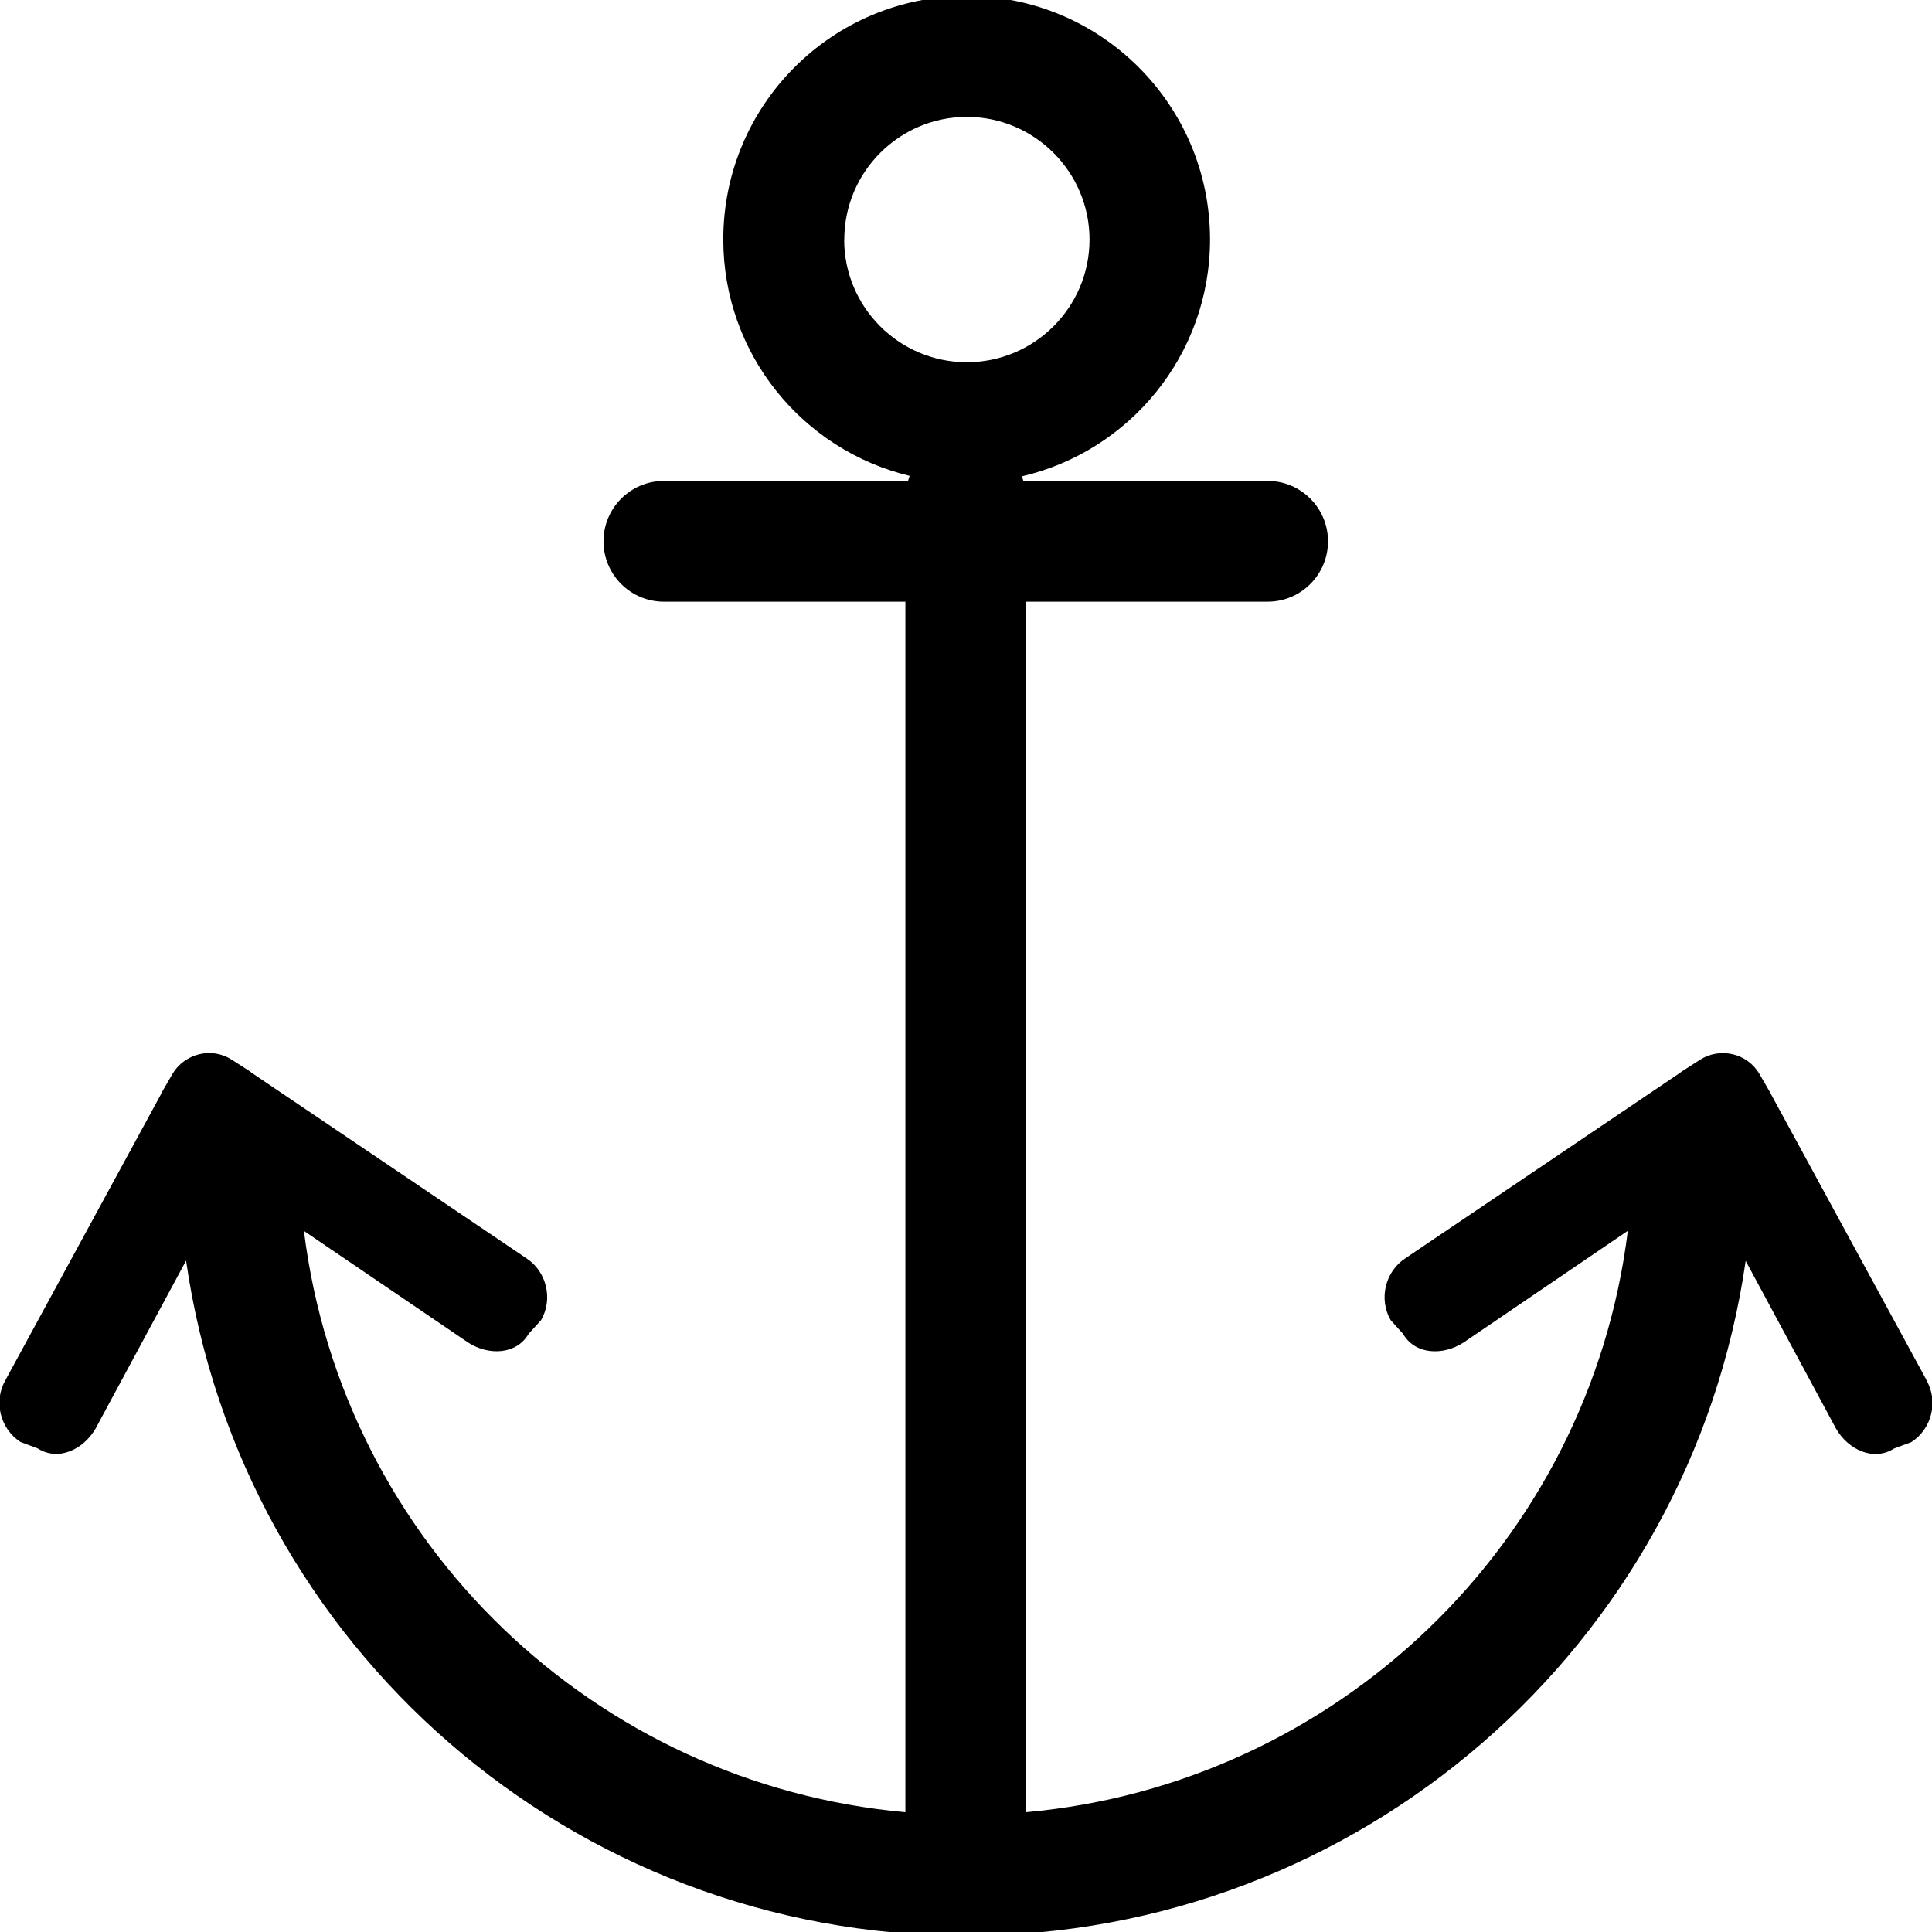 <?xml version="1.0" encoding="utf-8"?>
<!-- Generated by IcoMoon.io -->
<!DOCTYPE svg PUBLIC "-//W3C//DTD SVG 1.1//EN" "http://www.w3.org/Graphics/SVG/1.1/DTD/svg11.dtd">
<svg version="1.1" xmlns="http://www.w3.org/2000/svg" xmlns:xlink="http://www.w3.org/1999/xlink" width="16" height="16" viewBox="0 0 16 16">
<path d="M15.954 11.428l-1.286-2.364c-0.002-0.003-0.002-0.006-0.004-0.009l-0.092-0.159c-0.051-0.088-0.132-0.144-0.222-0.165s-0.187-0.008-0.272 0.046l-0.154 0.099c-0.003 0.002-0.005 0.005-0.008 0.007l-2.275 1.536c-0.17 0.11-0.225 0.339-0.124 0.514l0.102 0.113c0.101 0.175 0.332 0.182 0.502 0.072l1.36-0.925c-0.322 2.594-2.418 4.584-4.984 4.815v-10.025h2.001c0.276 0 0.5-0.224 0.5-0.5s-0.224-0.5-0.5-0.5h-2.023c-0.004-0.013-0.007-0.026-0.012-0.038 0.892-0.208 1.558-1.006 1.558-1.962 0-1.113-0.902-2.016-2.016-2.016s-2.015 0.902-2.015 2.016c0 0.95 0.658 1.745 1.543 1.958-0.005 0.014-0.009 0.028-0.013 0.042h-2.022c-0.276 0-0.5 0.224-0.5 0.5s0.224 0.5 0.5 0.5h2v10.025c-2.565-0.231-4.659-2.221-4.981-4.814l1.359 0.924c0.17 0.11 0.401 0.102 0.502-0.072l0.103-0.113c0.101-0.175 0.046-0.405-0.124-0.514l-2.275-1.536c-0.003-0.002-0.005-0.005-0.007-0.007l-0.154-0.099c-0.085-0.055-0.183-0.068-0.272-0.046s-0.171 0.078-0.222 0.165l-0.092 0.159c-0.002 0.003-0.002 0.006-0.003 0.009l-1.286 2.364c-0.102 0.175-0.046 0.404 0.124 0.514l0.142 0.053c0.17 0.109 0.379 0.010 0.48-0.165l0.749-1.39c0.459 3.199 3.205 5.591 6.457 5.591 3.251 0 5.999-2.392 6.459-5.589l0.748 1.389c0.101 0.175 0.311 0.274 0.481 0.165l0.143-0.053c0.17-0.11 0.226-0.339 0.124-0.514zM6.992 1.984c0-0.56 0.455-1.016 1.015-1.016s1.016 0.456 1.016 1.016-0.456 1.016-1.016 1.016c-0.56-0-1.016-0.456-1.016-1.016z"></path>
</svg>

